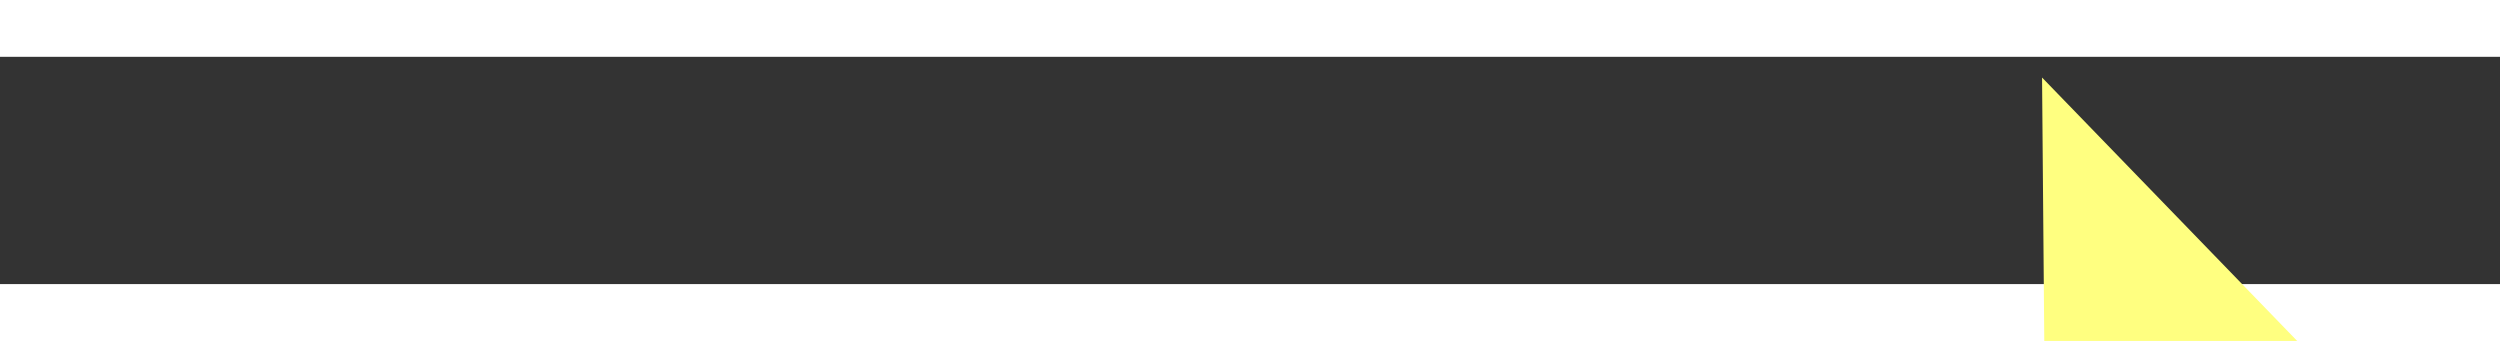 ﻿<?xml version="1.0" encoding="utf-8"?>
<svg version="1.1" xmlns:xlink="http://www.w3.org/1999/xlink" width="44px" height="6px" preserveAspectRatio="xMinYMid meet" viewBox="758 5305  44 4" xmlns="http://www.w3.org/2000/svg">
  <rect x="758" y="5305" width="44" height="4" fill="#333333" stroke="none"/>
  <g transform="matrix(-0.629 -0.777 0.777 -0.629 -2853.444 9252.977 )">
    <path d="M 794 5313.8  L 800 5307.5  L 794 5301.2  L 794 5313.8  Z " fill-rule="nonzero" fill="#ffff80" stroke="none" transform="matrix(-0.623 0.783 -0.783 -0.623 5419.079 8001.363 )" />
    <path d="M 760 5307.5  L 795 5307.5  " stroke-width="1" stroke="#ffff80" fill="none" transform="matrix(-0.623 0.783 -0.783 -0.623 5419.079 8001.363 )" />
  </g>
</svg>